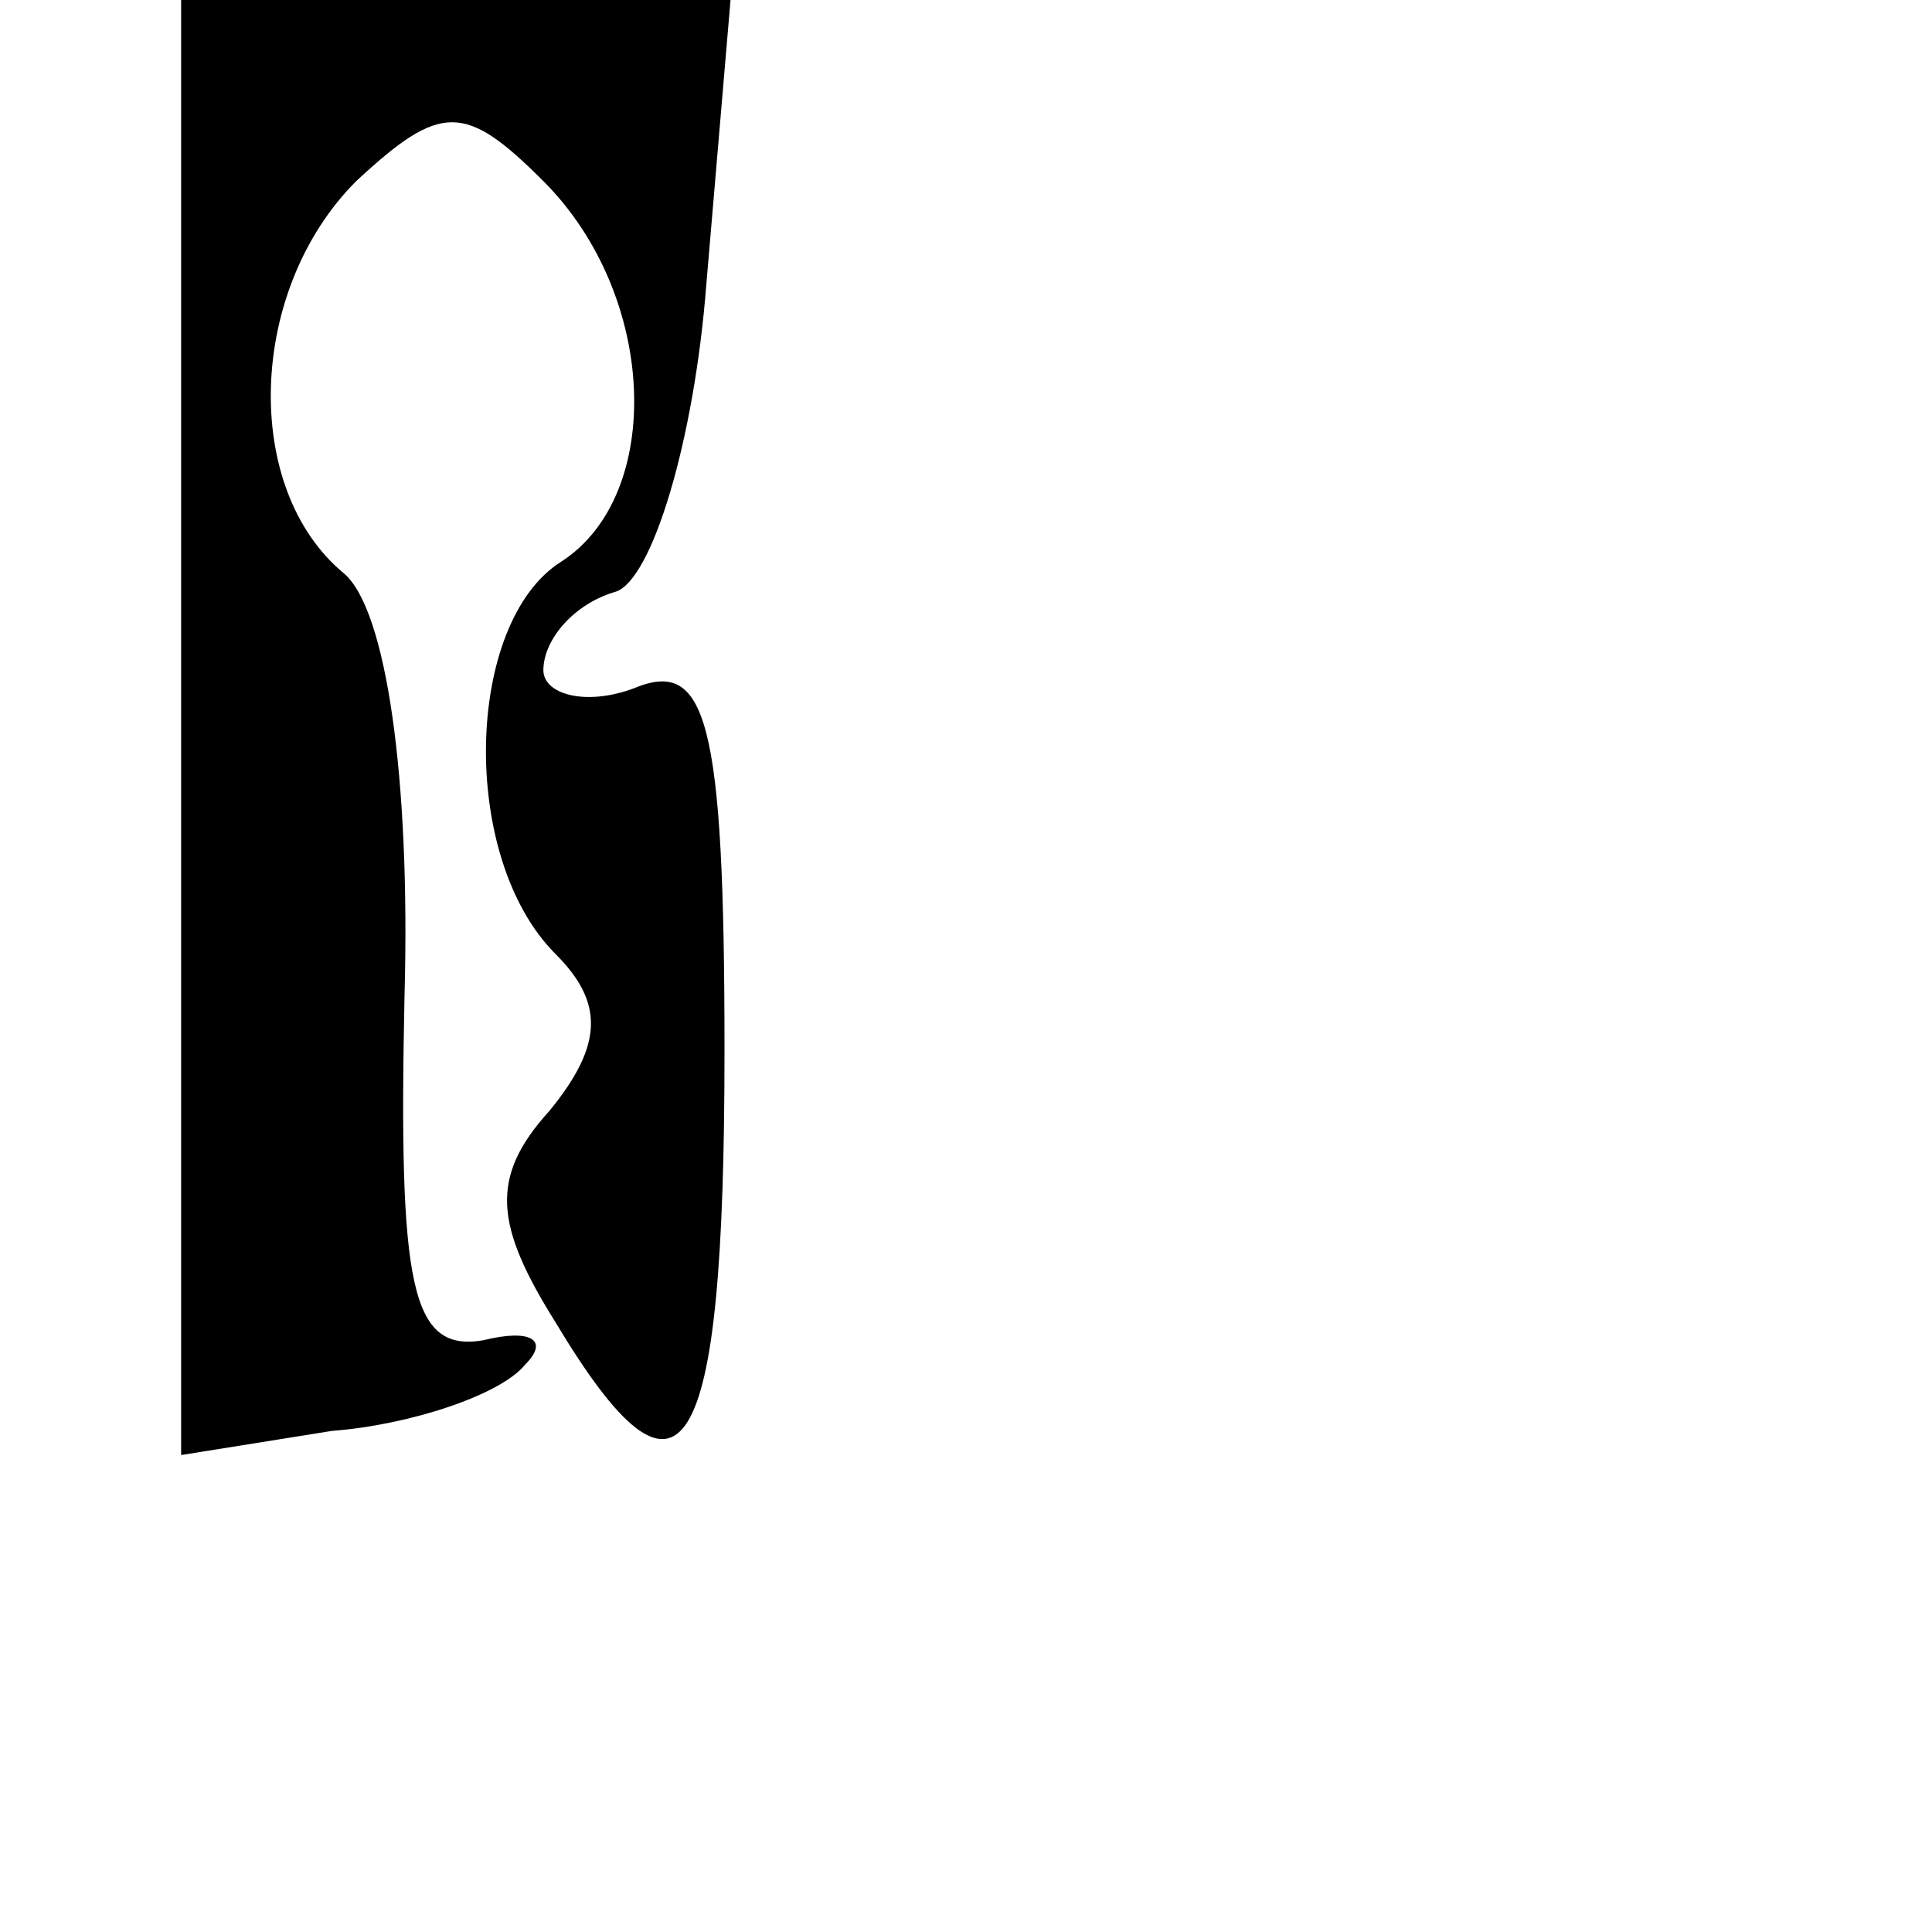 <?xml version="1.0" standalone="no"?>
<!DOCTYPE svg PUBLIC "-//W3C//DTD SVG 20010904//EN"
 "http://www.w3.org/TR/2001/REC-SVG-20010904/DTD/svg10.dtd">
<svg version="1.0" xmlns="http://www.w3.org/2000/svg"
 width="32pt" height="32pt" viewBox="0 0 32 32"
 preserveAspectRatio="xMidYMid meet">
<g transform="translate(0,32) scale(0.1,-0.1)"
fill="#000000" stroke="none">
<path fill="#000000" stroke="none" d="M30 200 l0 -121 25 4 c13 1 28 6 32 11
4 4 1 6 -7 4 -12 -2 -14 9 -13 57 1 36 -3 64 -10 70 -17 14 -16 47 2 65 14 13
18 13 31 0 19 -19 20 -52 3 -63 -16 -10 -17 -49 -1 -65 8 -8 8 -15 -1 -26 -10
-11 -9 -19 1 -35 21 -35 28 -24 28 45 0 55 -3 65 -15 60 -8 -3 -15 -1 -15 3 0
5 5 11 12 13 6 2 13 25 15 51 l4 47 -46 0 -45 0 0 -120z"/>
</g>
</svg>
